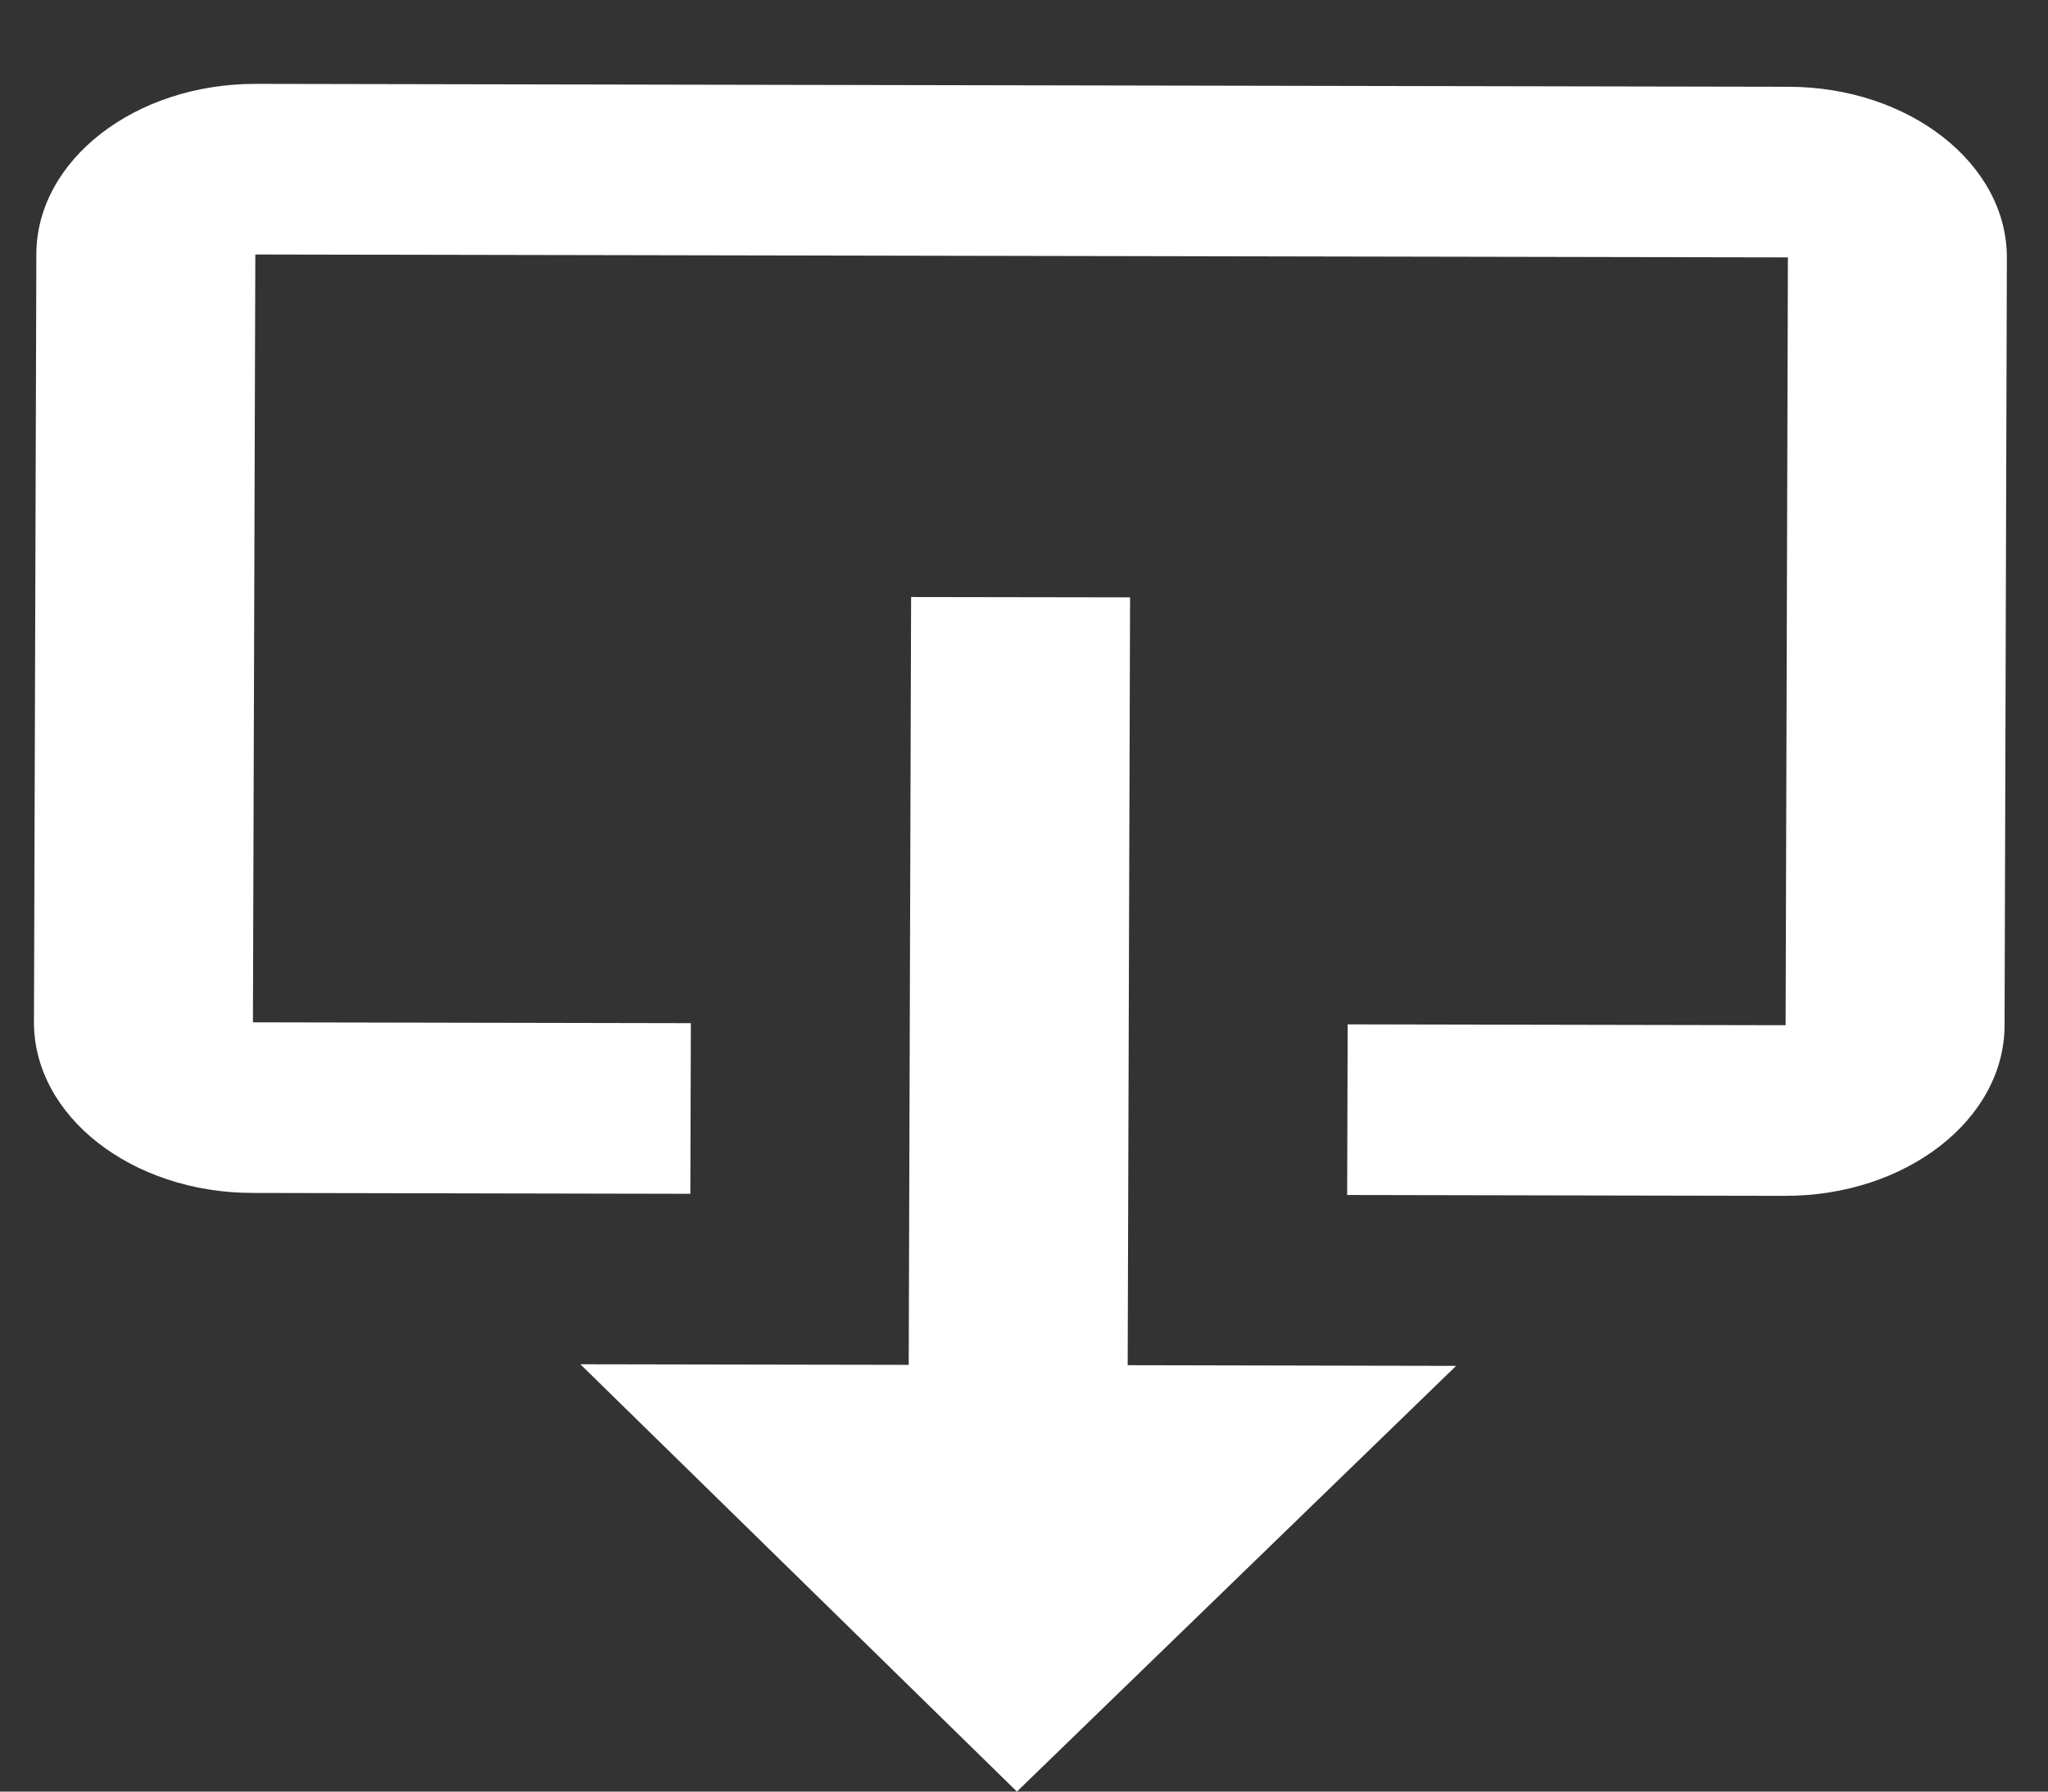 <svg width="24" height="21" viewBox="0 0 24 21" fill="none" xmlns="http://www.w3.org/2000/svg">
<rect x="0" y="0" width="24" height="21" fill="#333333" stroke="none"/>
<path d="M13.243 7.002L10.677 6.998L10.649 15.998L6.801 15.991L11.917 21L17.064 16.01L13.215 16.002L13.243 7.002Z" fill="white"/>
<path d="M20.959 1.017L2.998 0.983C1.583 0.981 0.429 1.876 0.426 2.979L0.398 11.979C0.395 13.082 1.543 13.981 2.958 13.983L8.09 13.993L8.096 11.993L2.964 11.983L2.992 2.983L20.952 3.017L20.925 12.017L15.793 12.007L15.787 14.007L20.919 14.017C22.334 14.019 23.487 13.124 23.491 12.021L23.518 3.022C23.521 1.919 22.373 1.019 20.959 1.017Z" fill="white"/>
</svg>
